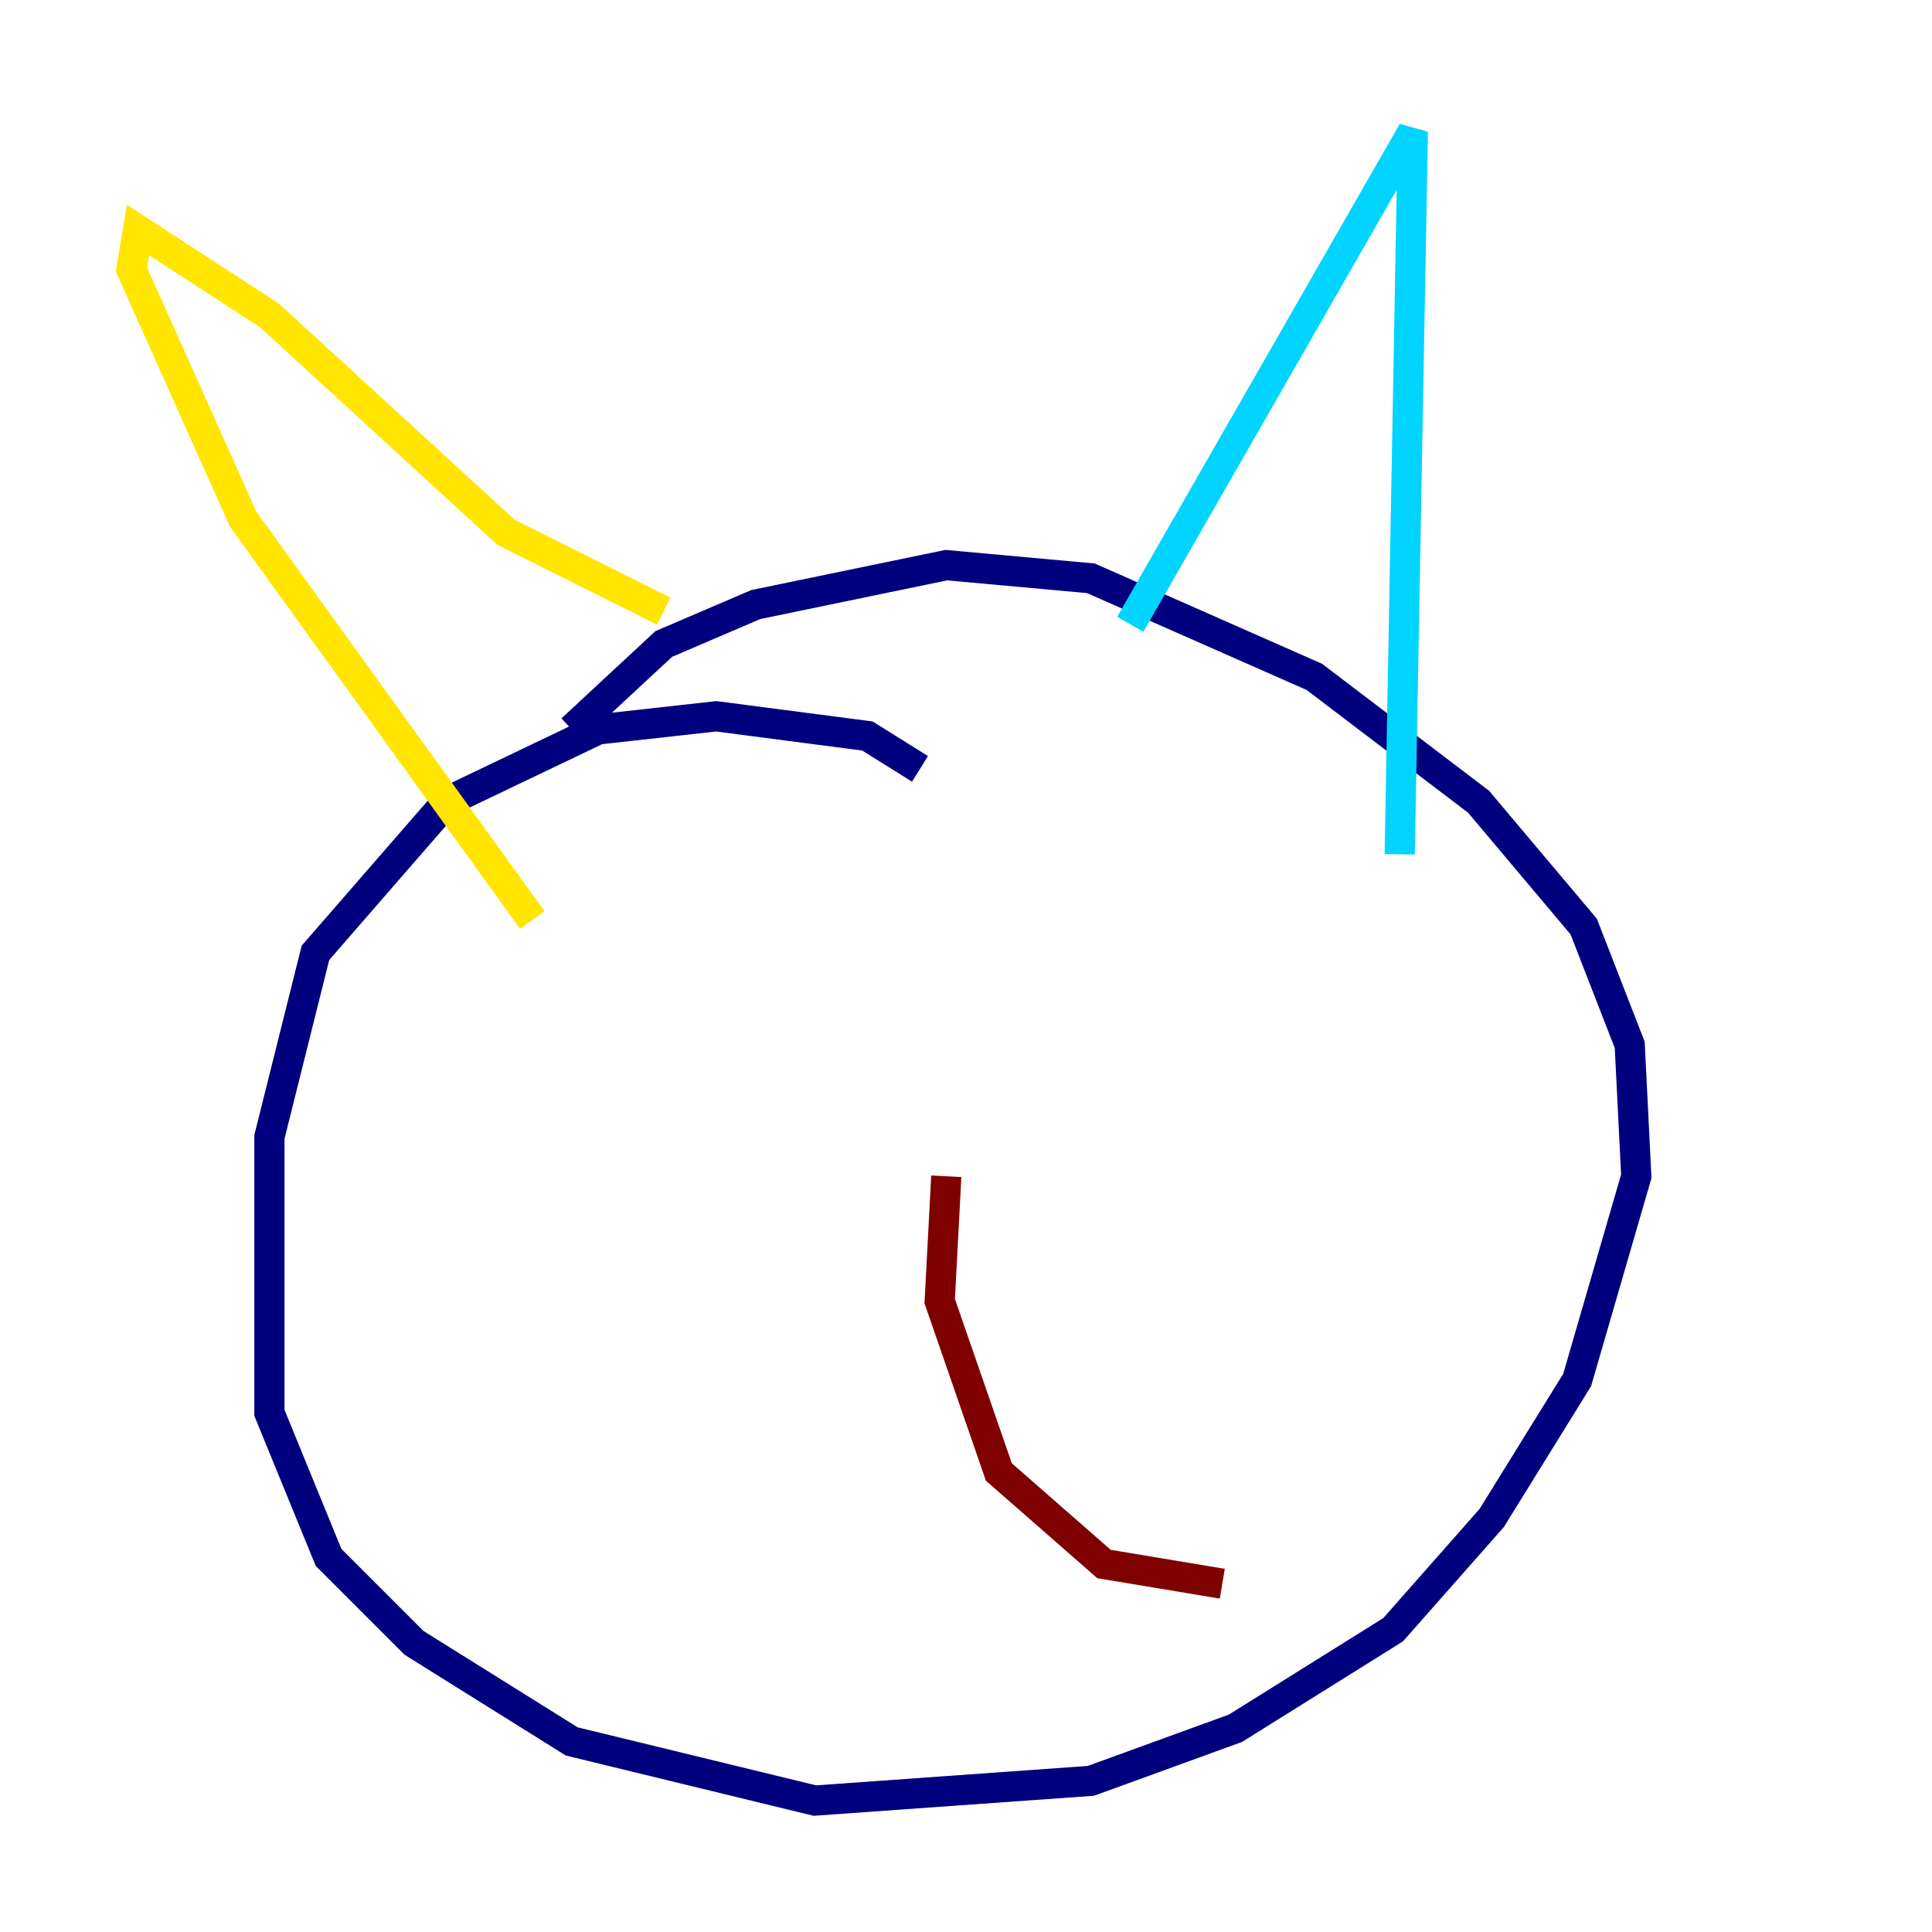 <?xml version="1.0" encoding="utf-8" ?>
<svg baseProfile="tiny" height="128" version="1.2" viewBox="0,0,128,128" width="128" xmlns="http://www.w3.org/2000/svg" xmlns:ev="http://www.w3.org/2001/xml-events" xmlns:xlink="http://www.w3.org/1999/xlink"><defs /><polyline fill="none" points="60.952,50.939 57.469,48.762 47.456,47.456 39.619,48.327 29.605,53.116 20.898,63.129 17.85,75.32 17.85,93.605 21.769,103.184 27.429,108.844 37.878,115.374 53.986,119.293 72.272,117.986 81.85,114.503 92.299,107.973 98.83,100.571 104.49,91.429 108.408,77.932 107.973,69.225 104.925,61.388 97.959,53.116 87.075,44.843 72.272,38.313 62.694,37.442 50.068,40.054 43.973,42.667 37.878,48.327" stroke="#00007f" stroke-width="2" /><polyline fill="none" points="74.884,41.361 93.605,8.707 92.735,56.599" stroke="#00d4ff" stroke-width="2" /><polyline fill="none" points="43.973,40.49 33.524,35.265 17.85,20.898 9.143,15.238 8.707,17.85 16.109,34.395 35.265,60.952" stroke="#ffe500" stroke-width="2" /><polyline fill="none" points="62.694,77.932 62.258,86.204 66.177,97.524 73.143,103.619 80.98,104.925" stroke="#7f0000" stroke-width="2" /></svg>